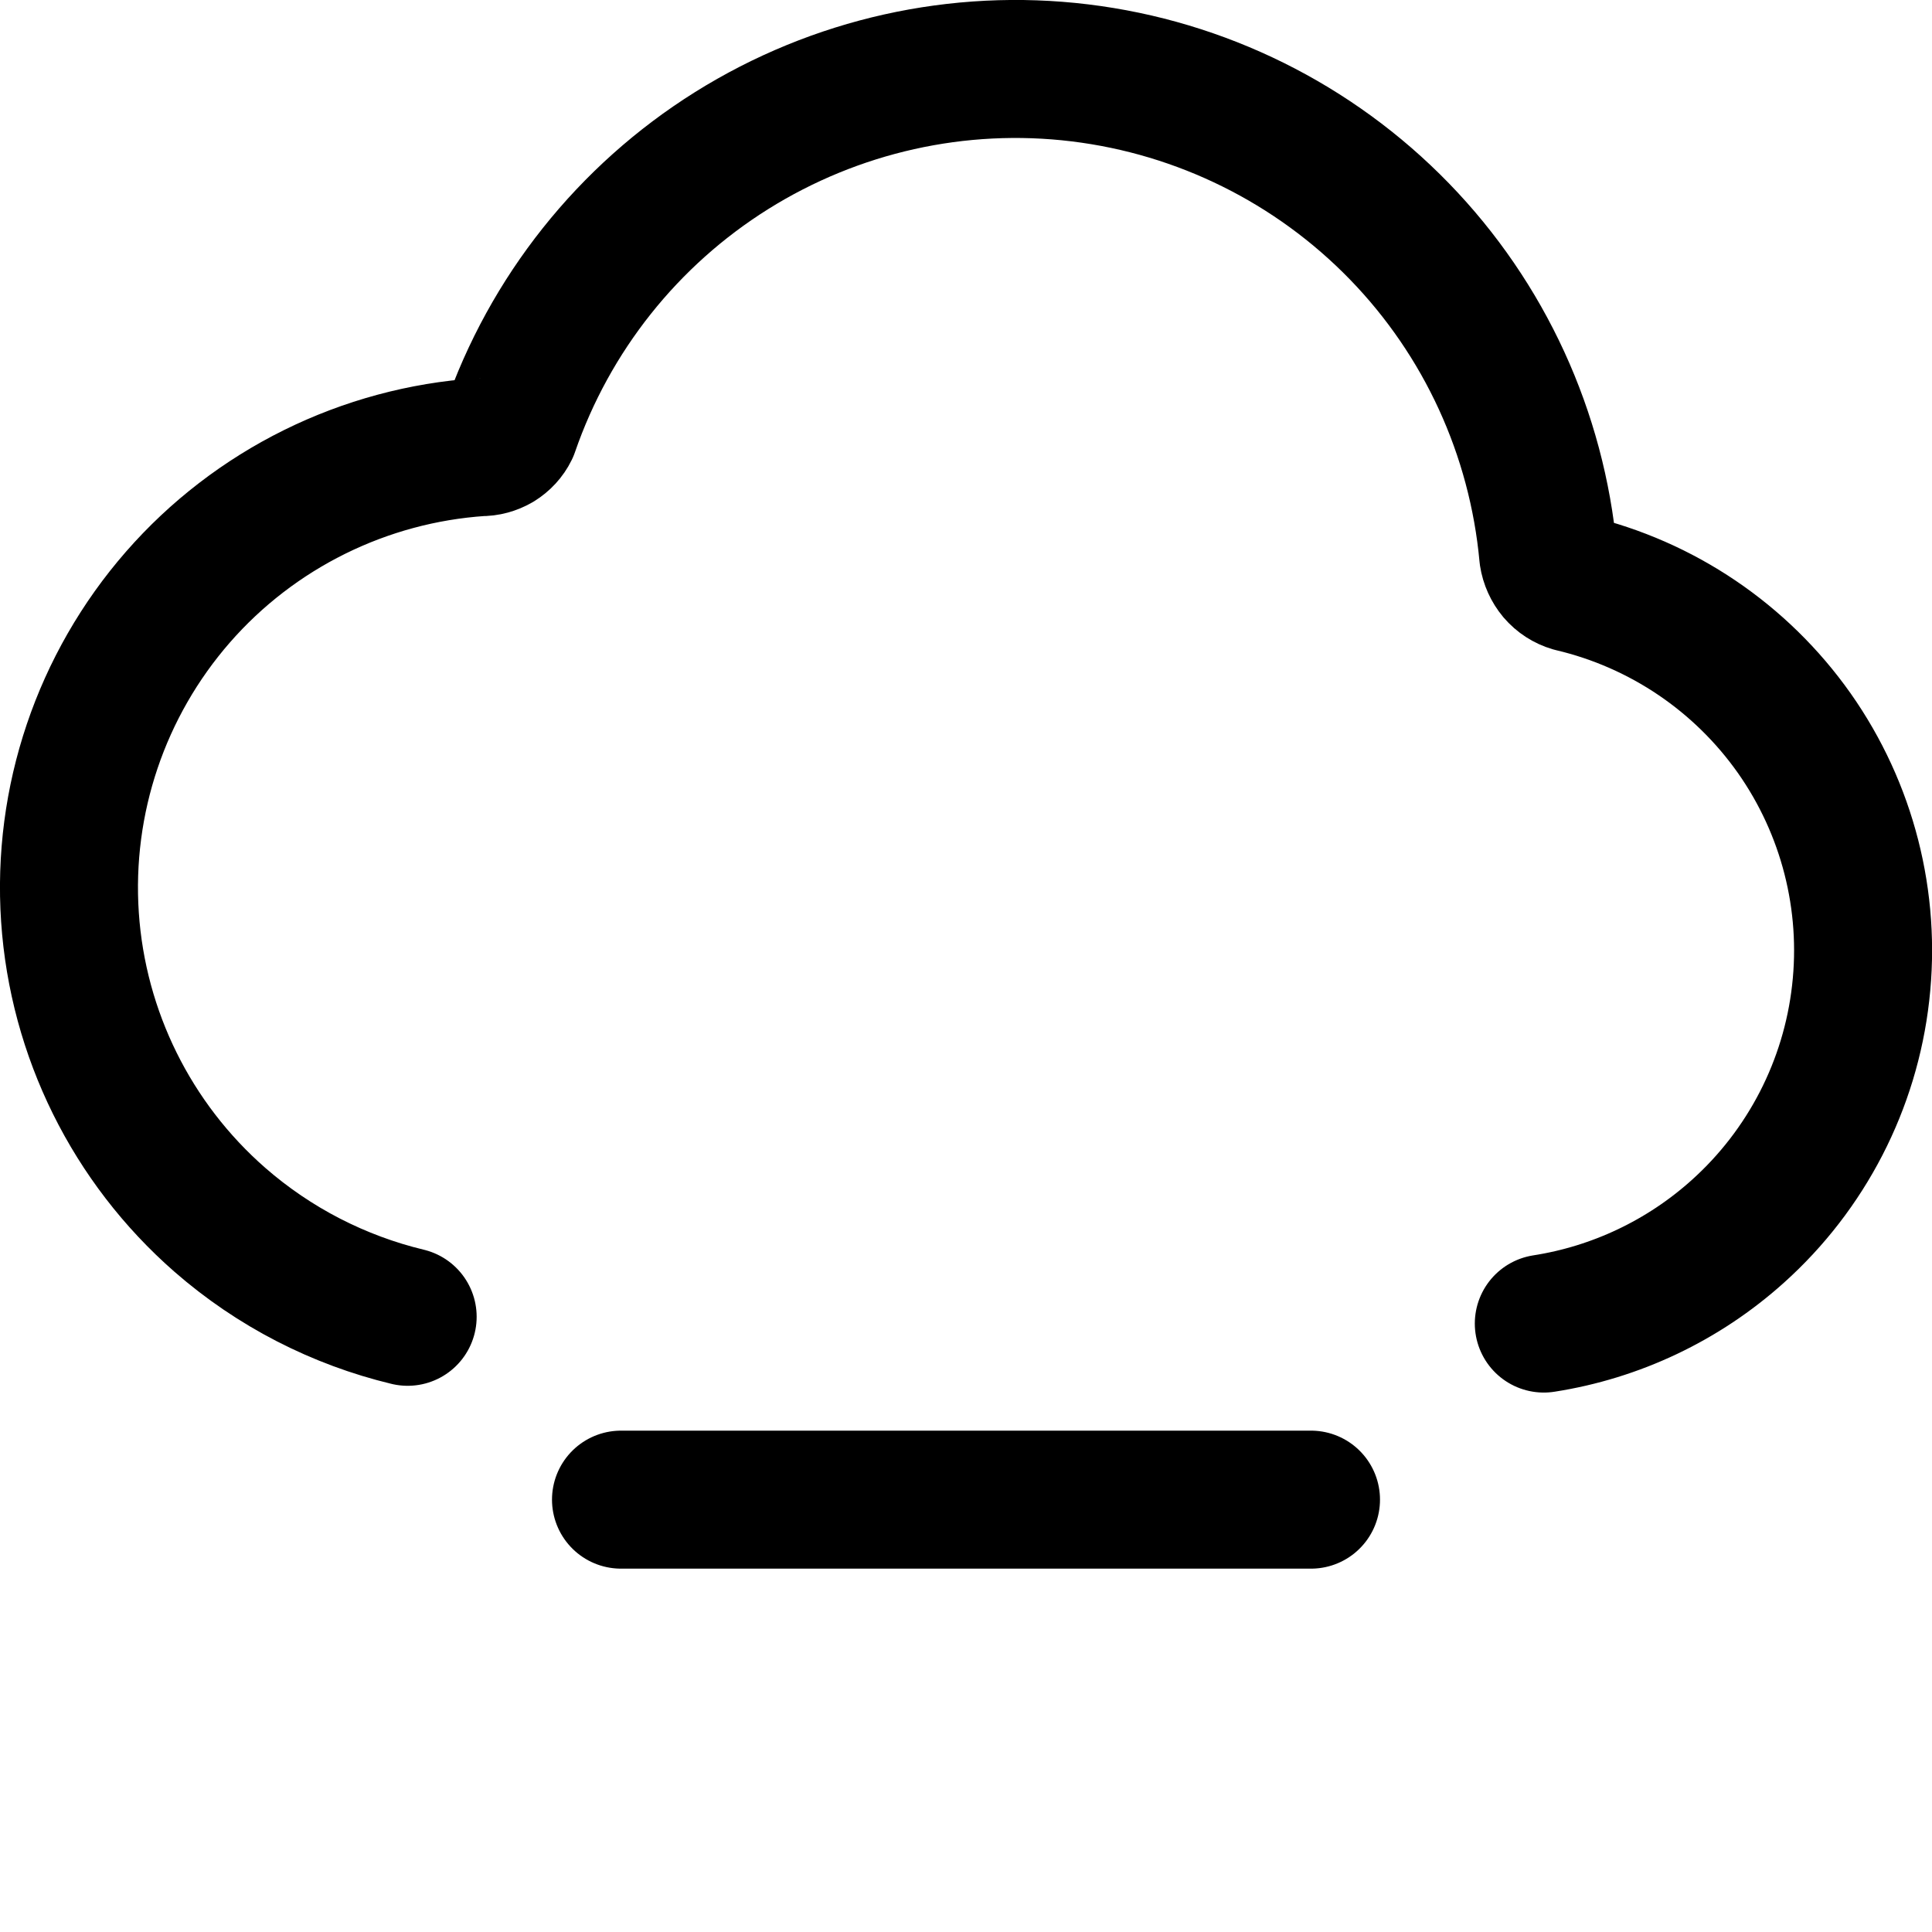 <svg xmlns="http://www.w3.org/2000/svg" fill="none" viewBox="0 0 14 14"><g id="cloud-remove--cloud-network-internet-subtract-minus-server-remove"><path id="Vector" stroke="#000000" stroke-linecap="round" stroke-linejoin="round" d="M2.954 9.542c-0.499 -0.12 -0.967 -0.359 -1.361 -0.703C0.955 8.281 0.564 7.492 0.507 6.646c-0.057 -0.847 0.225 -1.681 0.783 -2.32 0.276 -0.316 0.613 -0.575 0.989 -0.761 0.376 -0.186 0.786 -0.297 1.205 -0.325 0.043 0.001 0.086 -0.011 0.124 -0.033 0.037 -0.023 0.067 -0.055 0.086 -0.094 0.289 -0.838 0.857 -1.552 1.608 -2.022C6.055 0.62 6.945 0.421 7.825 0.528c0.88 0.107 1.697 0.512 2.315 1.148 0.618 0.636 0.998 1.465 1.079 2.348 0.007 0.046 0.027 0.09 0.057 0.126 0.031 0.036 0.071 0.062 0.116 0.075 0.652 0.154 1.224 0.541 1.61 1.088 0.385 0.547 0.557 1.217 0.481 1.883 -0.075 0.665 -0.392 1.28 -0.89 1.727 -0.396 0.356 -0.885 0.587 -1.406 0.668" stroke-width="1"></path><path id="Vector_2" stroke="#000000" stroke-linecap="round" stroke-linejoin="round" d="M4.5 10.867h5" stroke-width="1"></path></g></svg>